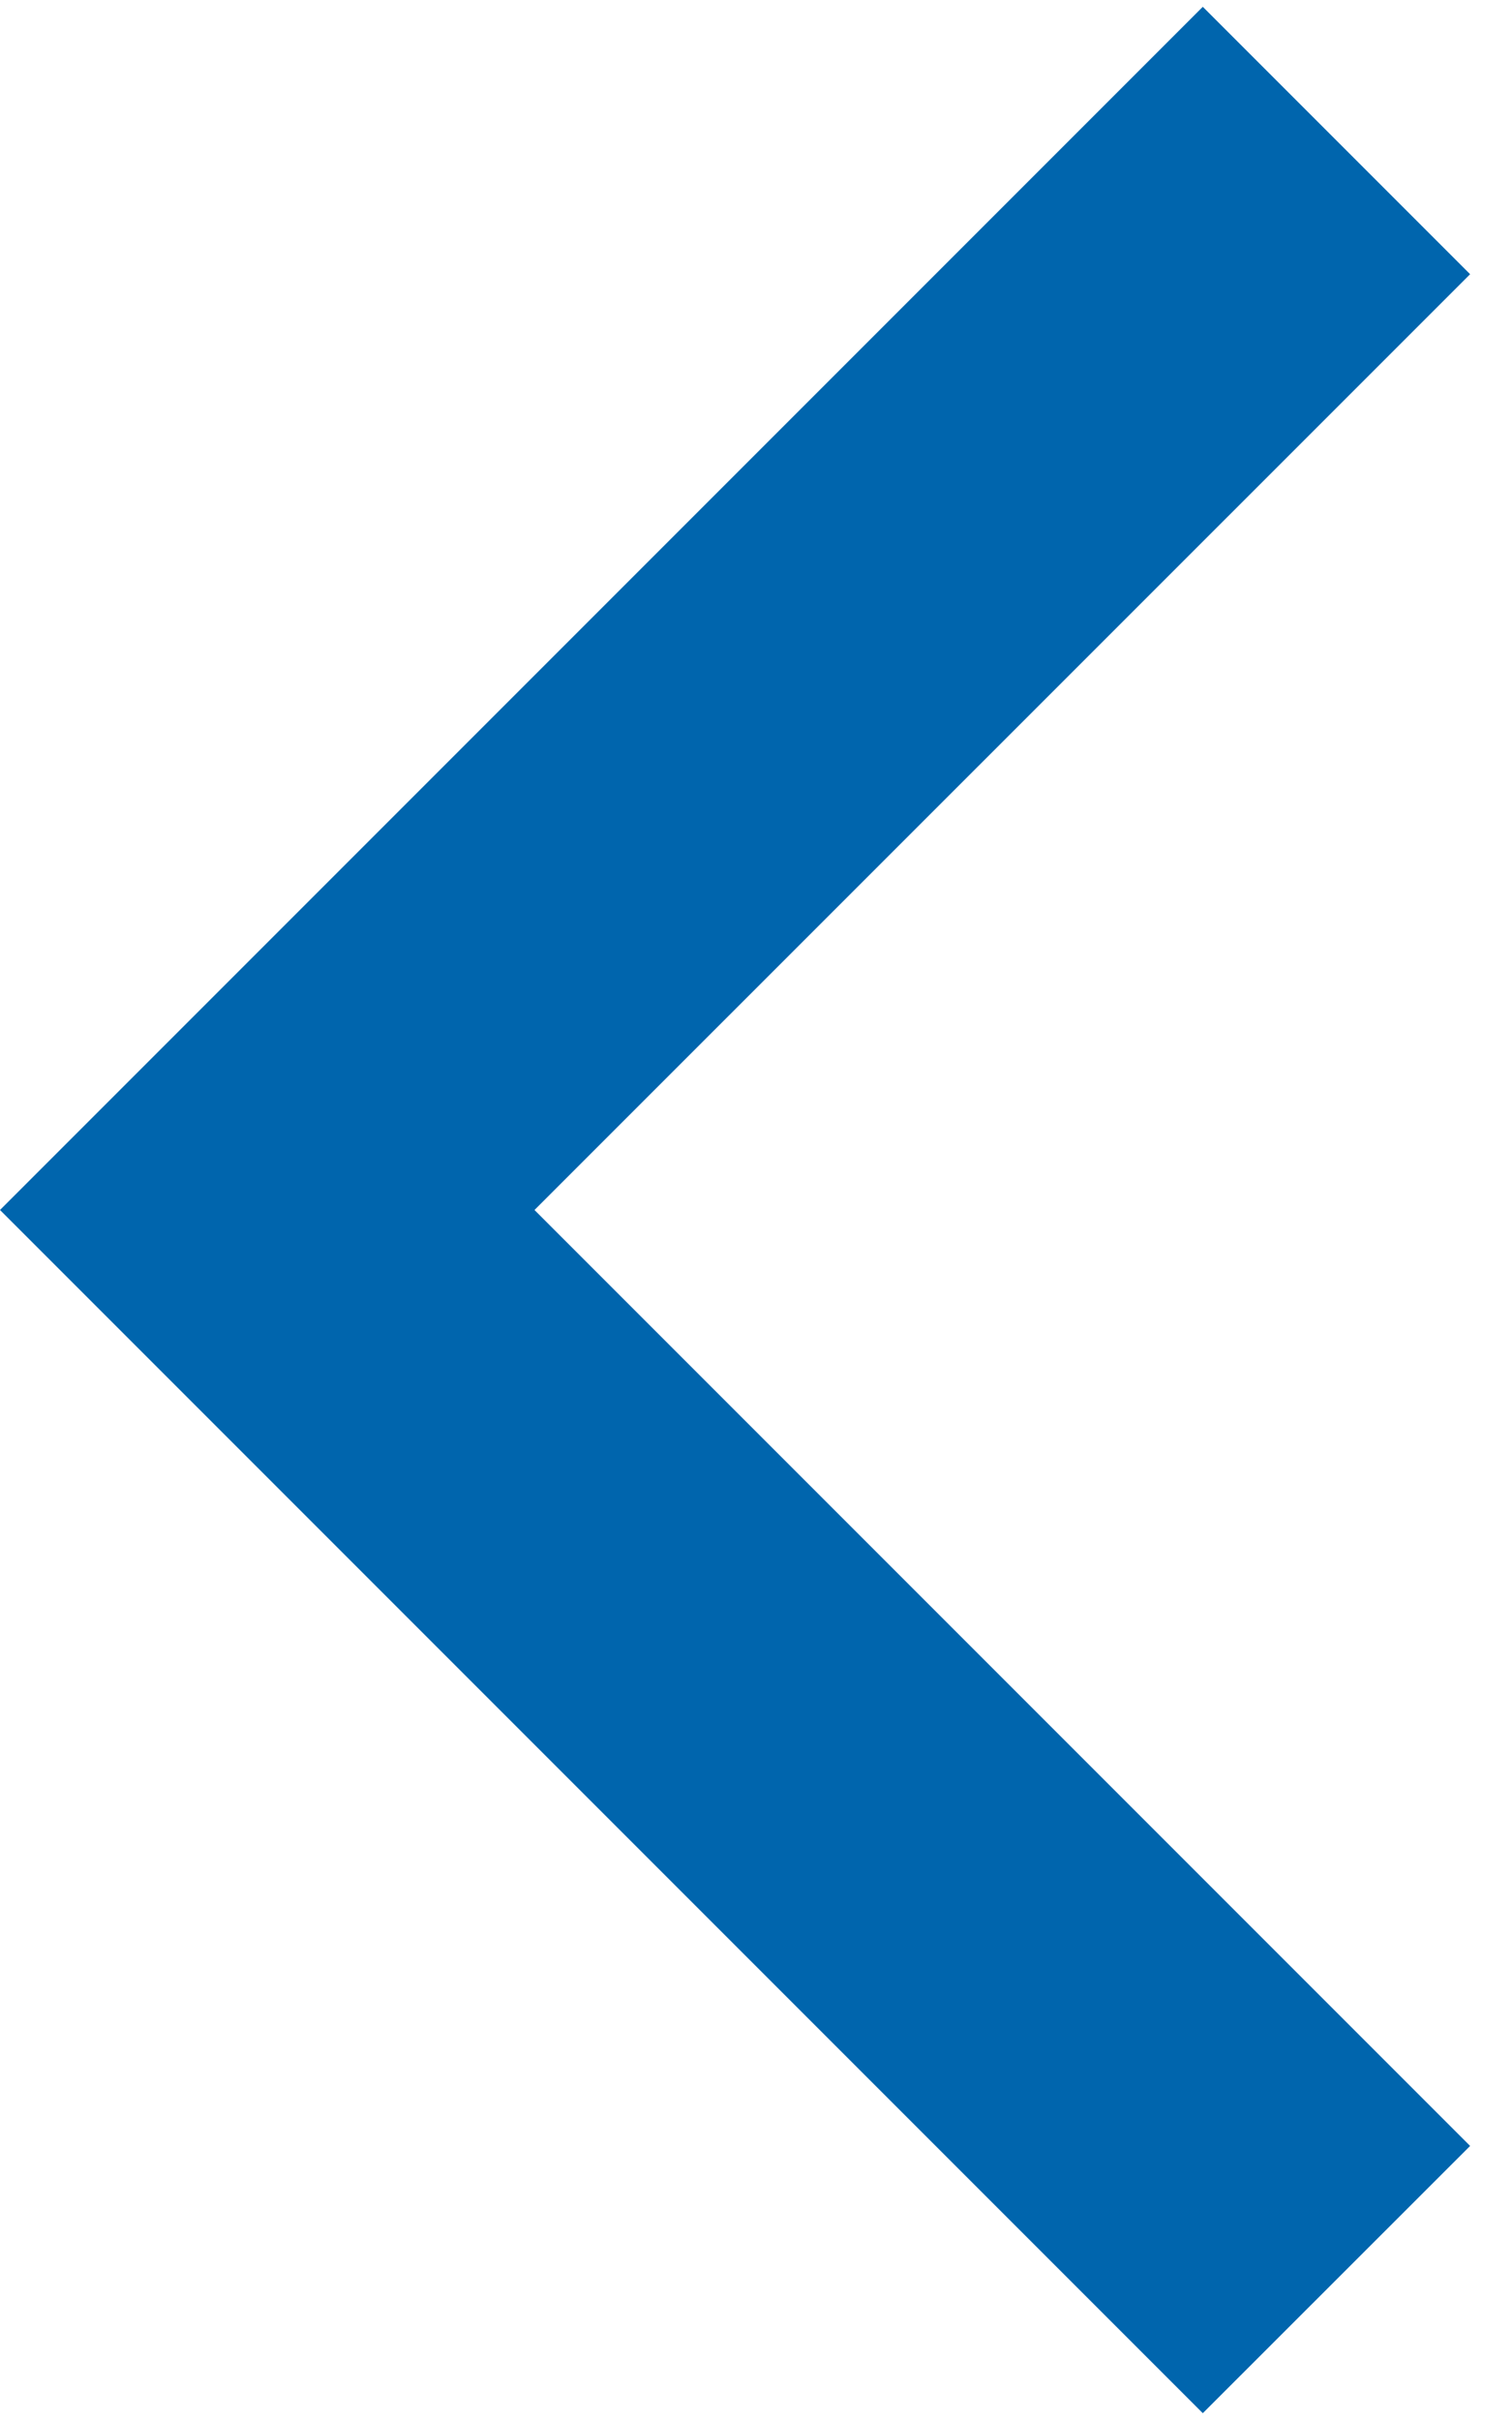 <svg xmlns="http://www.w3.org/2000/svg" width="10" height="16" viewBox="0 0 10 16">
    <g fill="none" fill-rule="evenodd">
        <path d="M0 0L30 0 30 30 0 30z" transform="rotate(90 13.5 6.5)"/>
        <path fill="#0065AD" fill-rule="nonzero" d="M15 16.465L21.188 10.277 22.955 12.045 15 20 7.045 12.045 8.813 10.277z" transform="rotate(90 13.5 6.5)"/>
    </g>
</svg>
